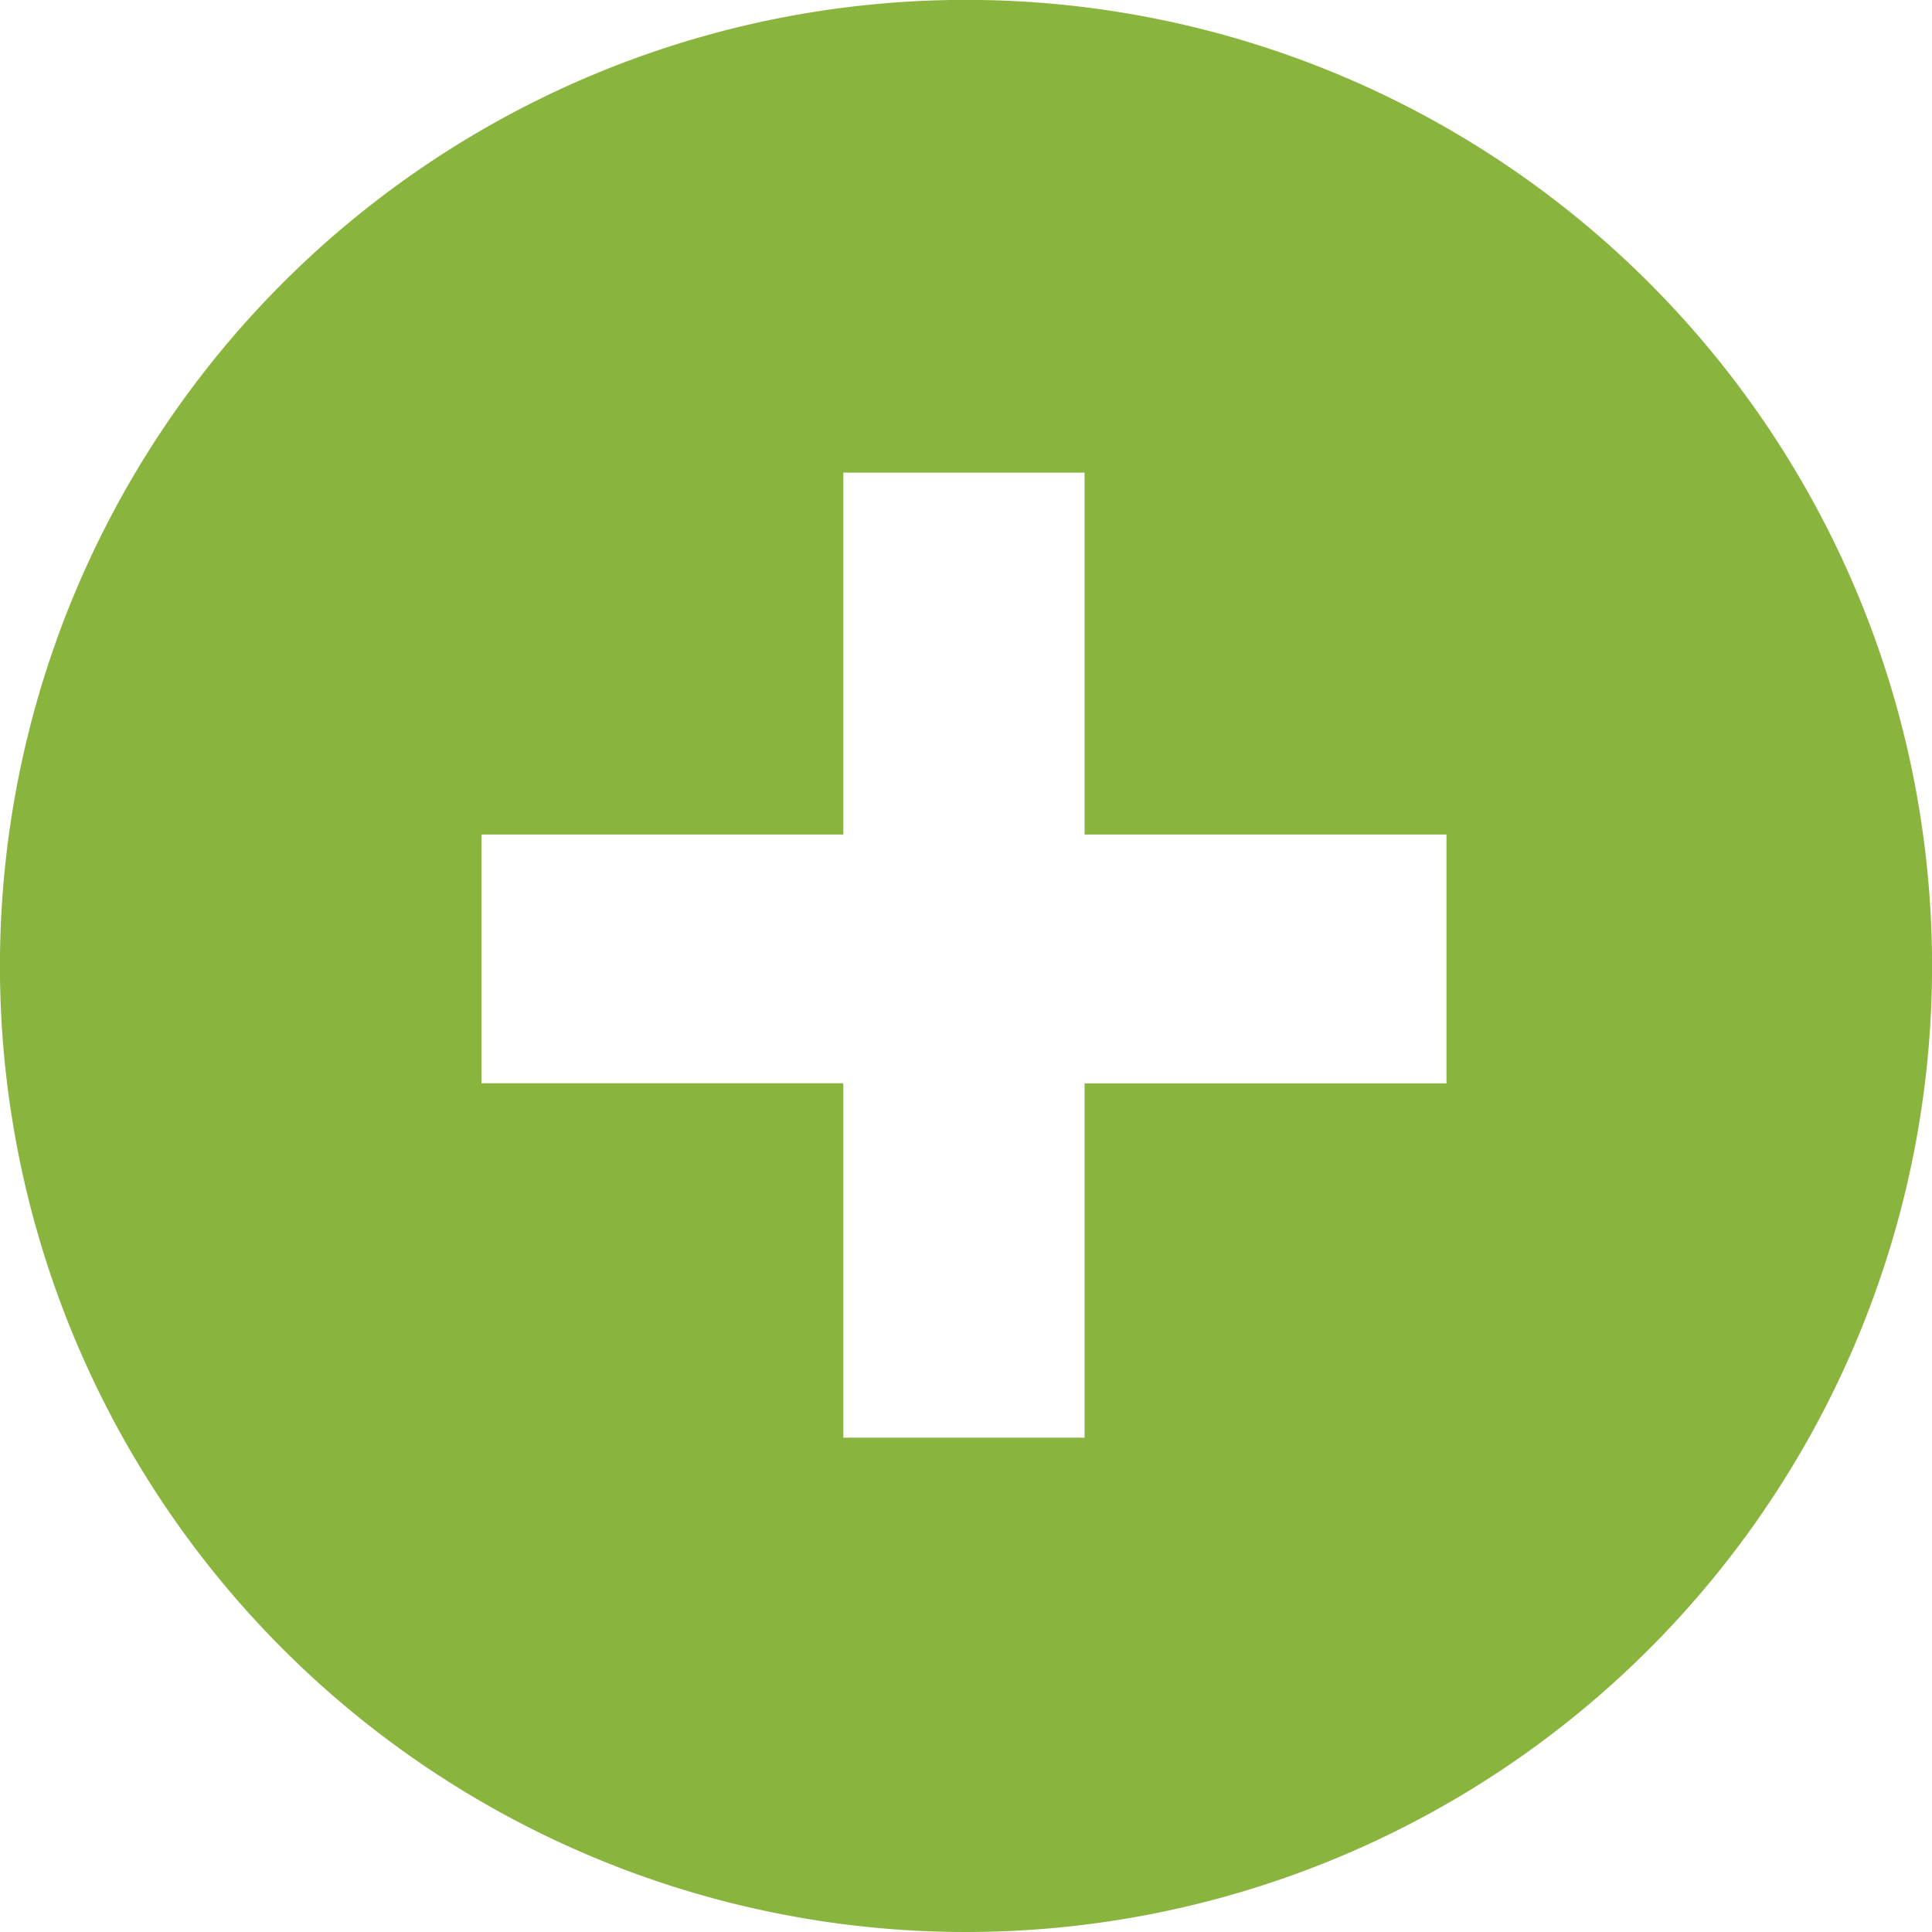 <?xml version="1.0" standalone="no"?><!DOCTYPE svg PUBLIC "-//W3C//DTD SVG 1.1//EN" "http://www.w3.org/Graphics/SVG/1.1/DTD/svg11.dtd"><svg t="1505135810158" class="icon" style="" viewBox="0 0 1024 1024" version="1.1" xmlns="http://www.w3.org/2000/svg" p-id="3757" xmlns:xlink="http://www.w3.org/1999/xlink" width="200" height="200"><defs><style type="text/css"></style></defs><path d="M512 1024a512 512 0 1 1 0-1024.064 512 512 0 0 1 0 1024.064z m254.657-581.69h-191.808v-191.808h-127.872v191.808h-191.808V574.146h191.808v187.844h127.872V574.21h191.808V442.31z" p-id="3758" fill="#89B53F"></path></svg>